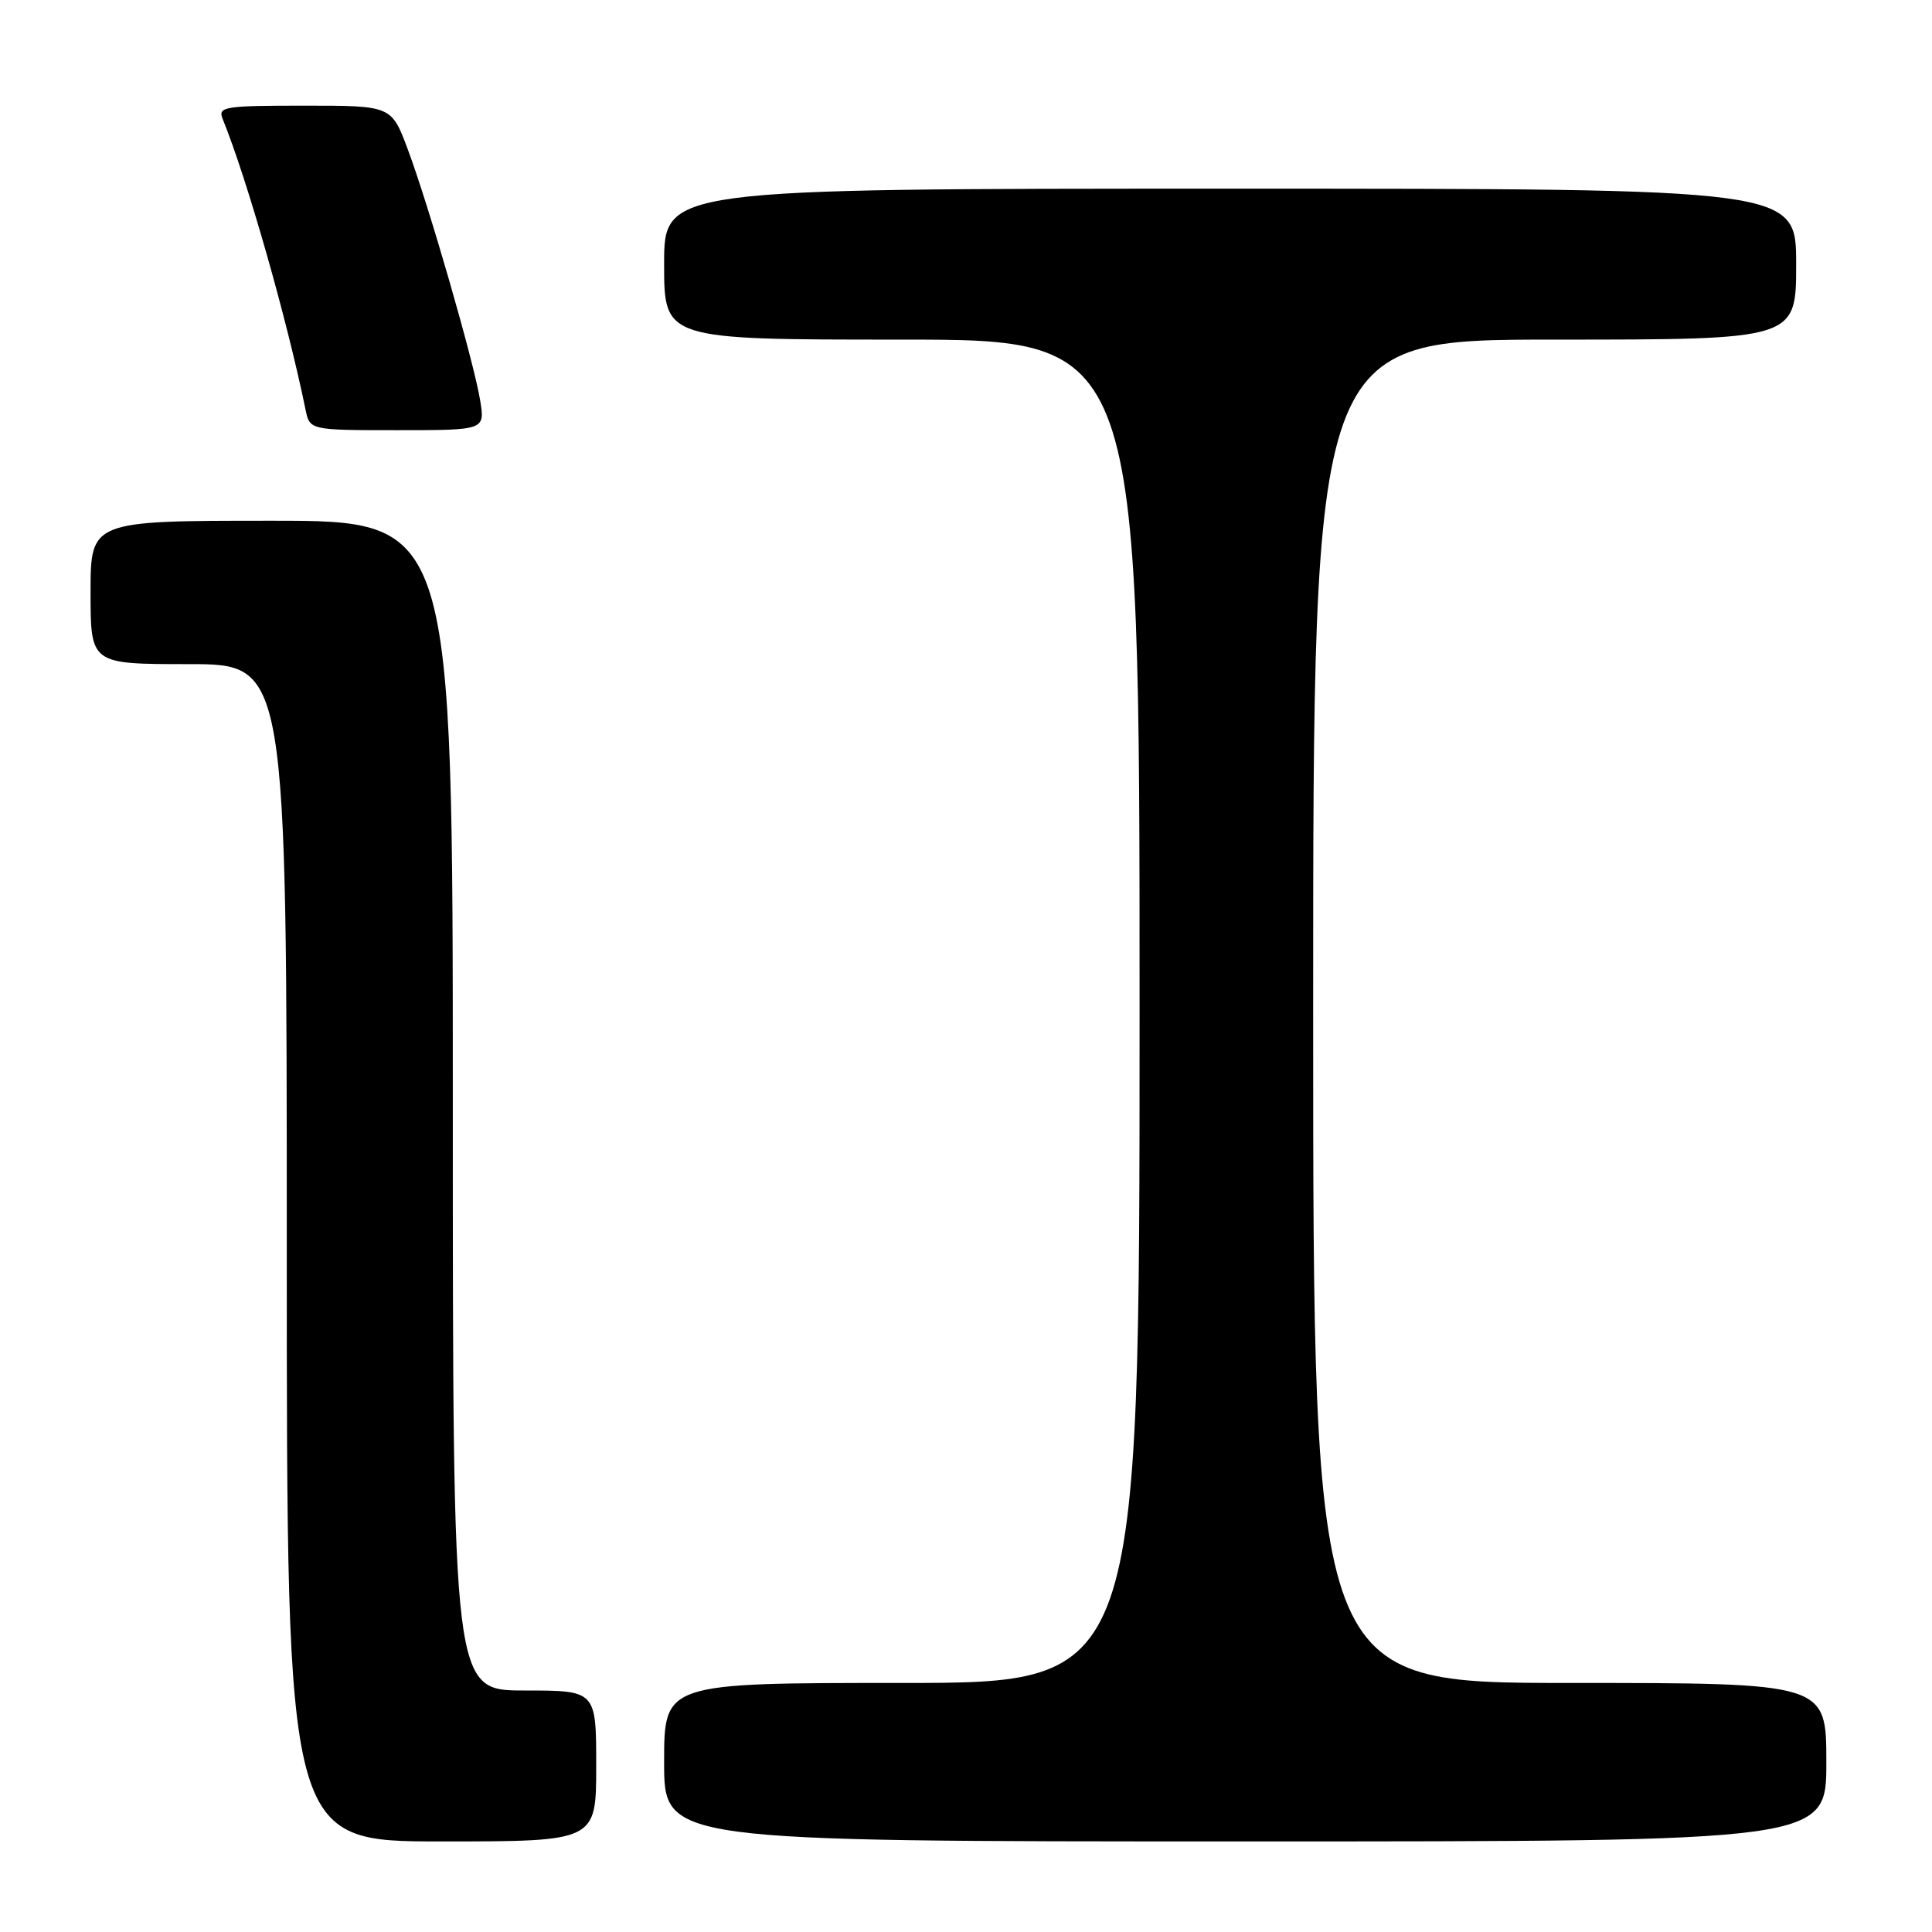 <?xml version="1.0" encoding="UTF-8" standalone="no"?>
<!DOCTYPE svg PUBLIC "-//W3C//DTD SVG 1.1//EN" "http://www.w3.org/Graphics/SVG/1.1/DTD/svg11.dtd" >
<svg xmlns="http://www.w3.org/2000/svg" xmlns:xlink="http://www.w3.org/1999/xlink" version="1.1" viewBox="0 0 256 256">
 <g >
 <path fill="currentColor"
d=" M 79.00 234.00 C 79.00 224.00 79.00 224.00 69.50 224.00 C 60.00 224.00 60.00 224.00 60.00 146.50 C 60.00 69.00 60.00 69.00 36.00 69.00 C 12.00 69.00 12.00 69.00 12.00 78.50 C 12.00 88.00 12.00 88.00 25.00 88.00 C 38.00 88.00 38.00 88.00 38.00 166.00 C 38.00 244.00 38.00 244.00 58.50 244.00 C 79.00 244.00 79.00 244.00 79.00 234.00 Z  M 242.00 233.50 C 242.00 223.00 242.00 223.00 208.00 223.00 C 174.00 223.00 174.00 223.00 174.00 134.00 C 174.00 45.00 174.00 45.00 206.00 45.00 C 238.00 45.00 238.00 45.00 238.00 35.00 C 238.00 25.00 238.00 25.00 163.00 25.00 C 88.00 25.00 88.00 25.00 88.00 35.00 C 88.00 45.00 88.00 45.00 119.50 45.00 C 151.00 45.00 151.00 45.00 151.00 134.00 C 151.00 223.00 151.00 223.00 119.50 223.00 C 88.00 223.00 88.00 223.00 88.00 233.50 C 88.00 244.00 88.00 244.00 165.00 244.00 C 242.00 244.00 242.00 244.00 242.00 233.50 Z  M 63.63 53.09 C 62.82 48.05 56.81 27.19 54.02 19.75 C 51.86 14.00 51.86 14.00 40.32 14.00 C 29.73 14.00 28.84 14.14 29.50 15.75 C 32.73 23.69 38.03 42.29 40.48 54.25 C 41.04 57.00 41.04 57.00 52.65 57.00 C 64.26 57.00 64.26 57.00 63.63 53.09 Z "/>
</g>
</svg>